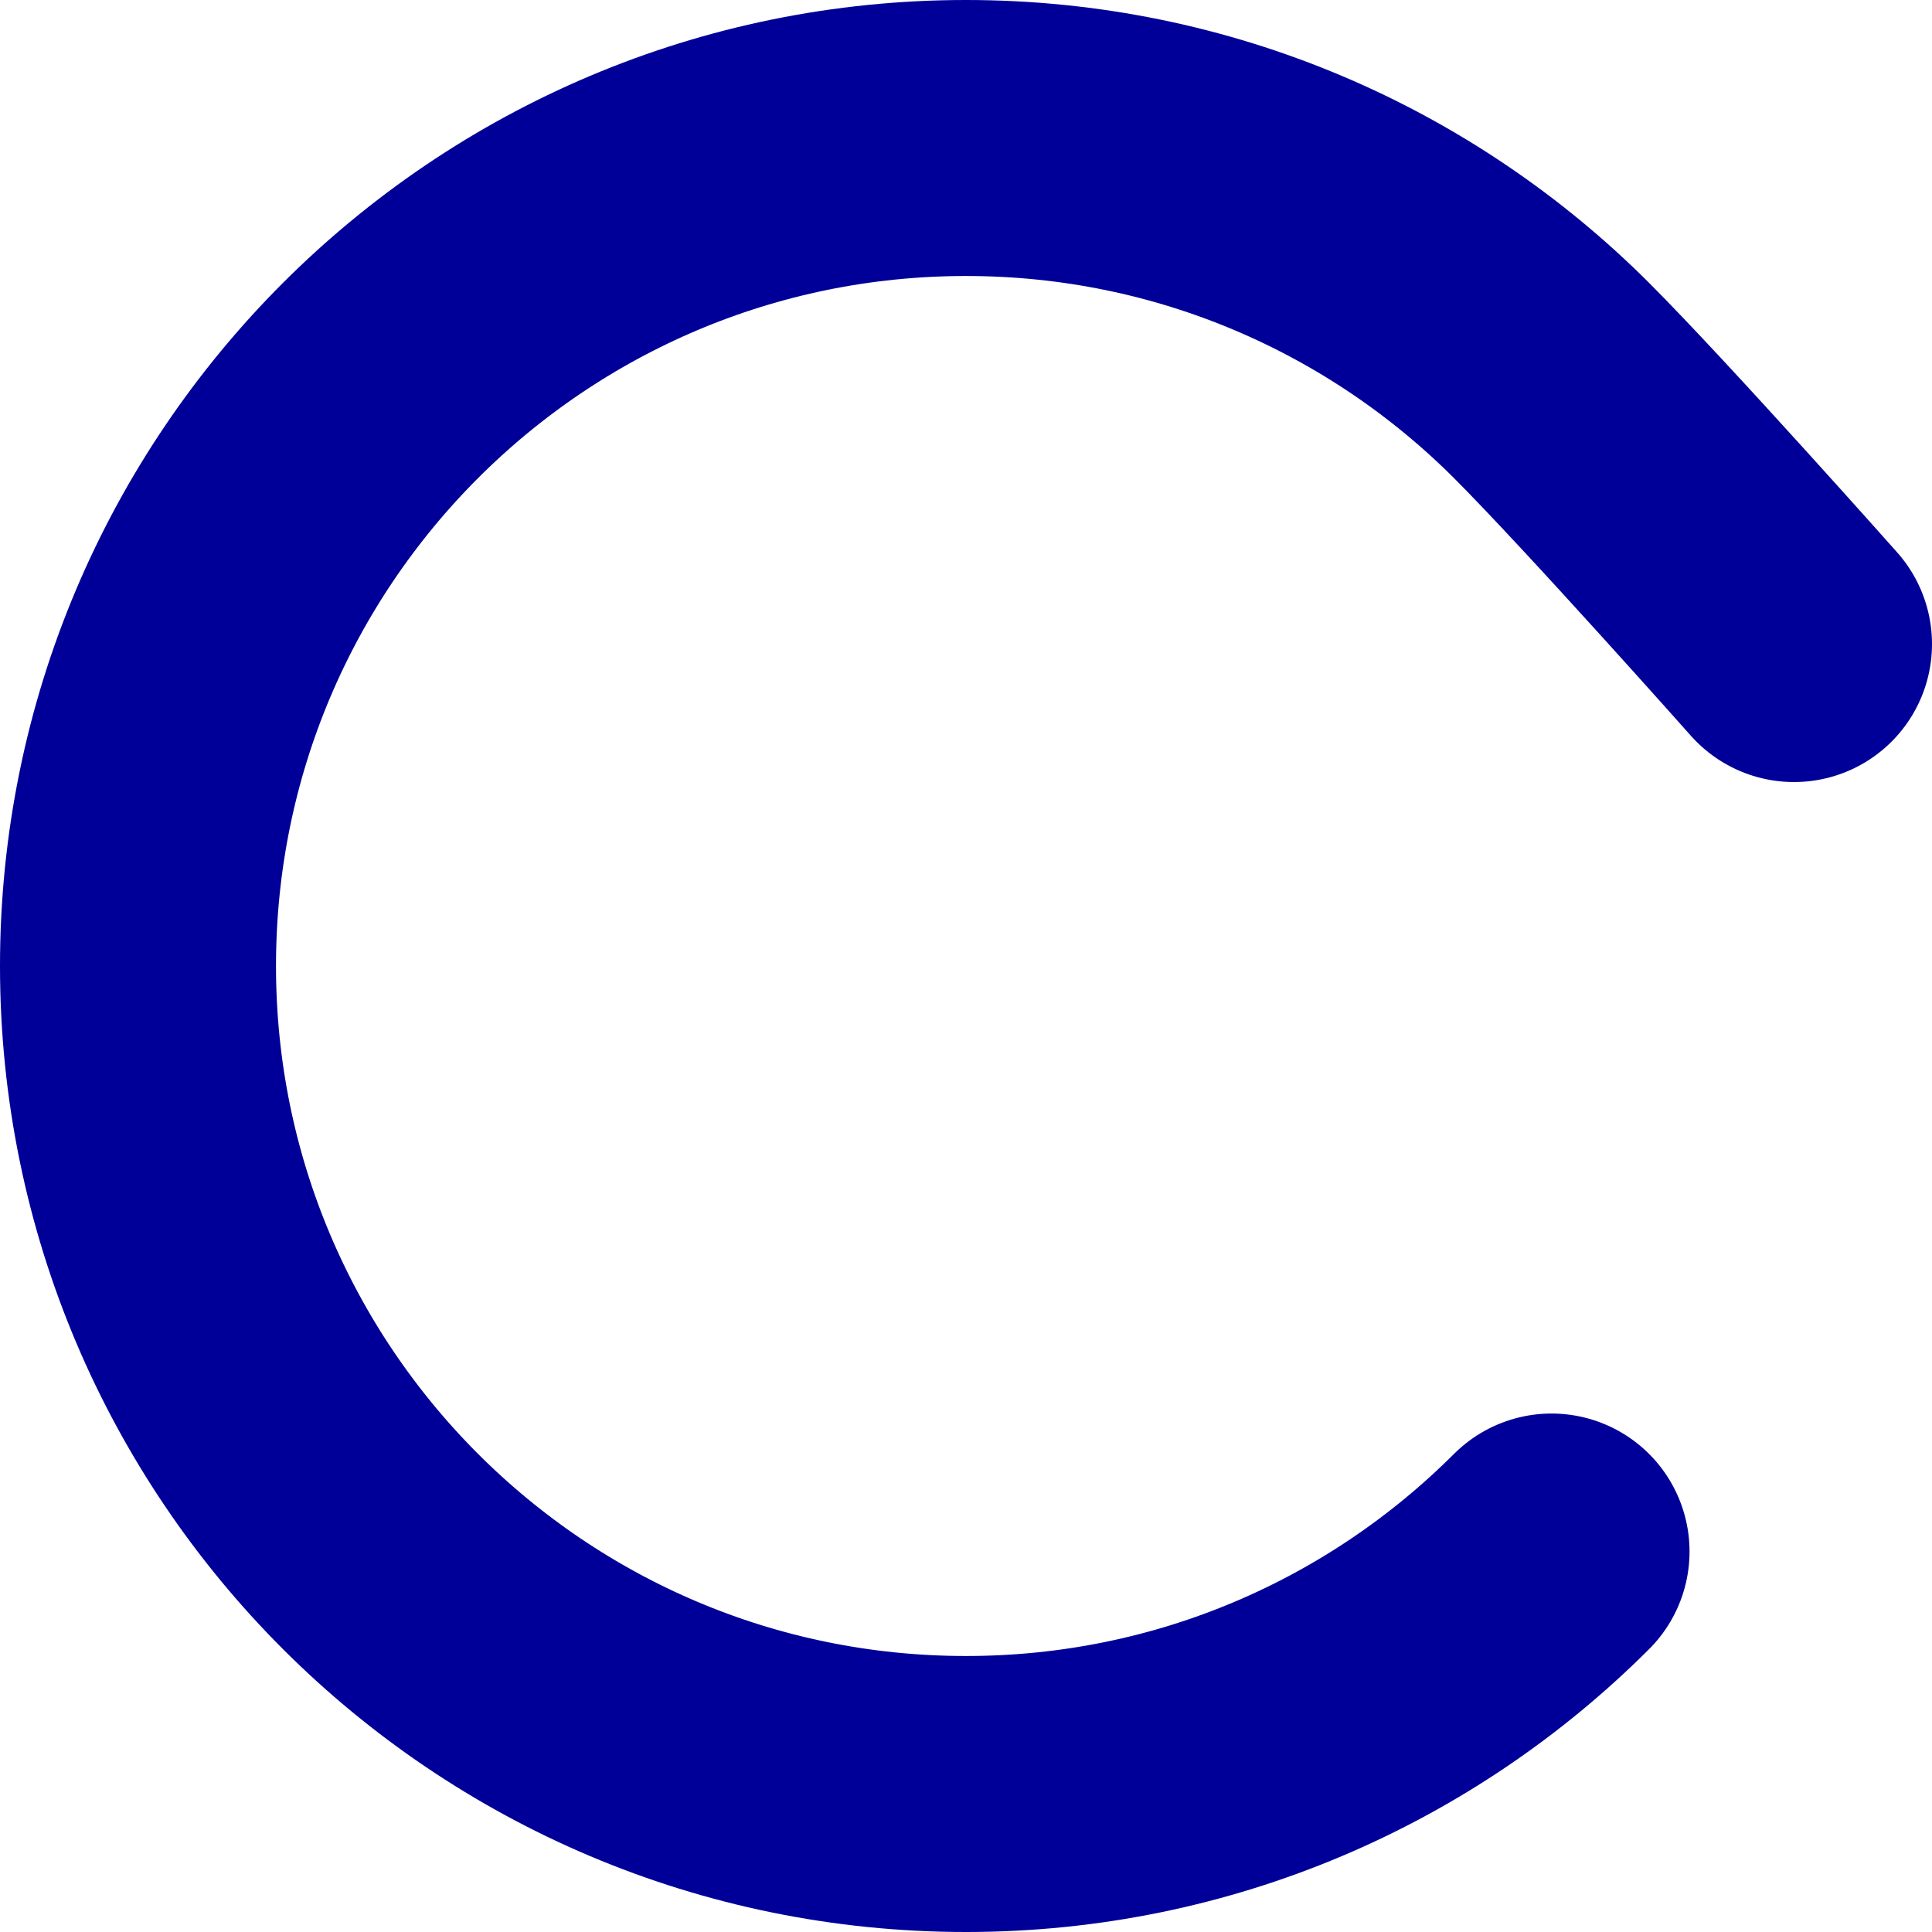 <svg width="14" height="14" viewBox="0 0 14 14" fill="none" xmlns="http://www.w3.org/2000/svg">
<path d="M11.243 11.243C10.157 12.328 8.657 13 7 13C3.686 13 1 10.314 1 7C1 3.686 3.686 1 7 1C8.657 1 10.157 1.672 11.243 2.757C11.795 3.31 13 4.667 13 4.667" stroke="#000099" stroke-width="2" stroke-linecap="round" stroke-linejoin="round"/>
</svg>
